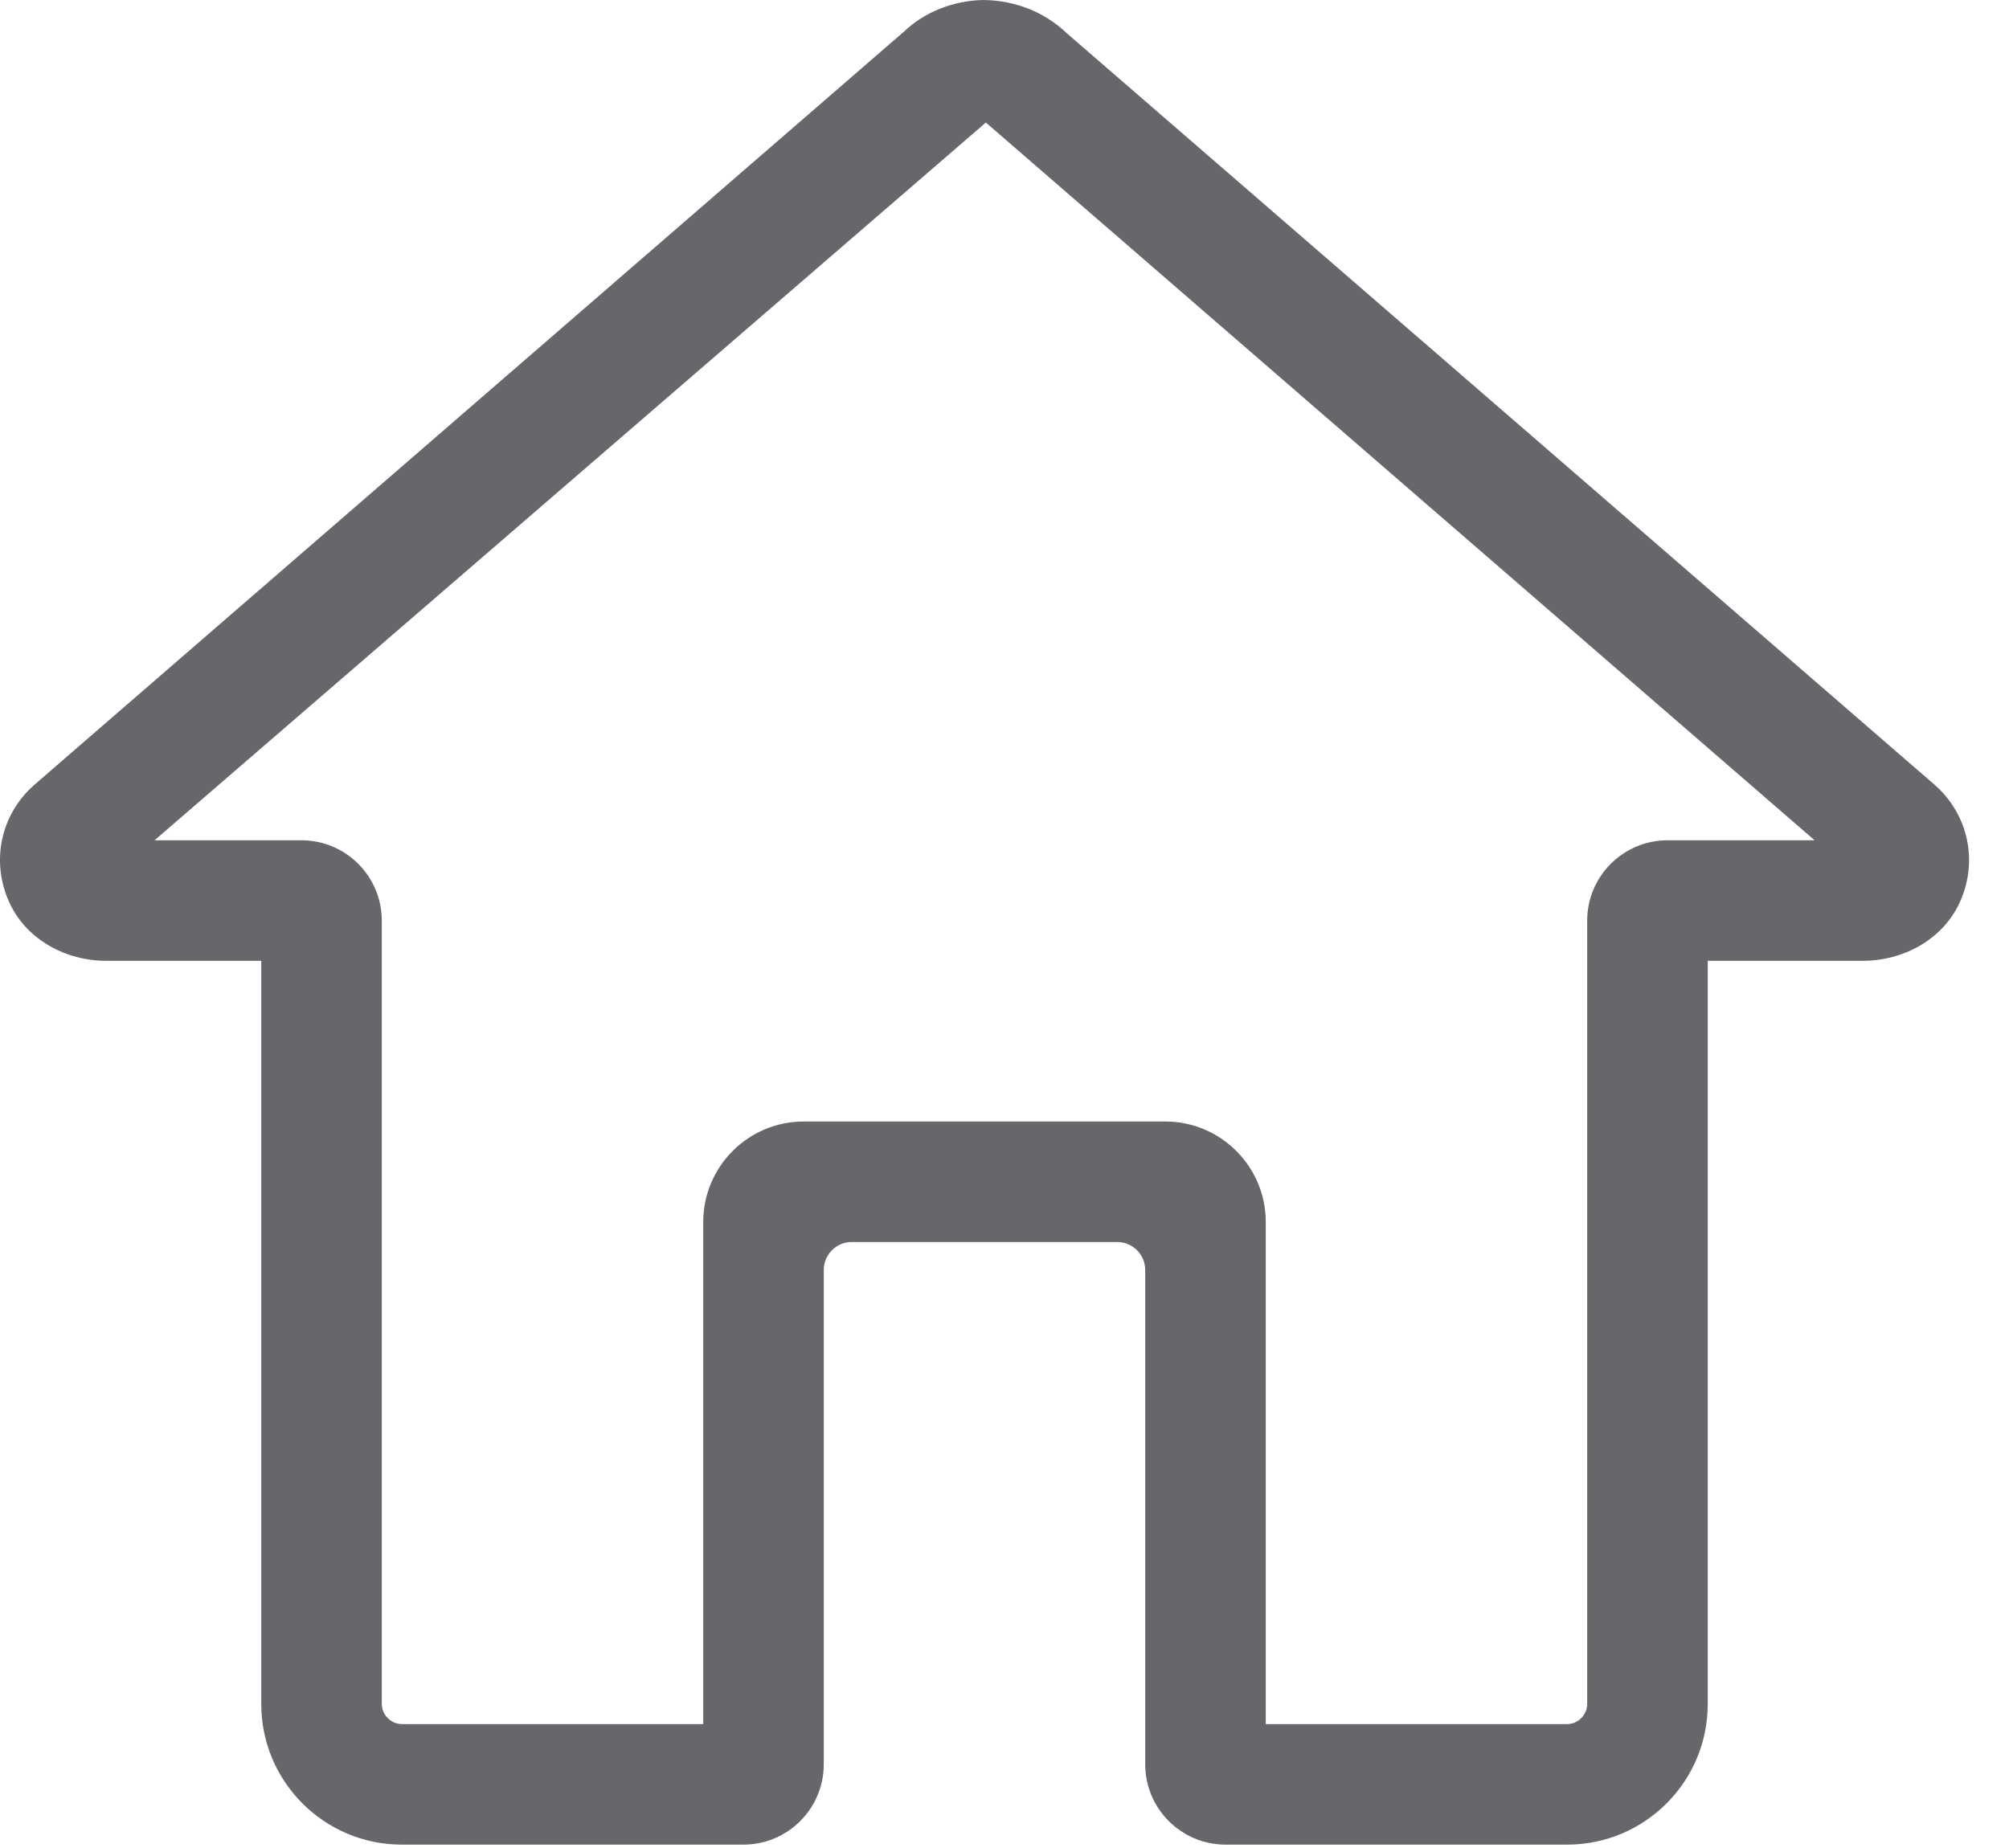 <svg width="25" height="23" viewBox="0 0 25 23" fill="none" xmlns="http://www.w3.org/2000/svg">
<path d="M15.751 21.458H19.501C19.637 21.458 19.751 21.343 19.751 21.208V11.458C19.751 10.906 20.2 10.458 20.751 10.458H22.581L12.268 1.525L1.923 10.458H3.751C4.303 10.458 4.751 10.906 4.751 11.458V21.208C4.751 21.343 4.866 21.458 5.001 21.458H8.751V15.208C8.751 14.519 9.312 13.958 10.001 13.958H14.501C15.19 13.958 15.751 14.519 15.751 15.208V21.458ZM19.501 22.958H15.251C14.699 22.958 14.251 22.51 14.251 21.958V15.806C14.251 15.614 14.095 15.458 13.903 15.458H10.599C10.407 15.458 10.251 15.614 10.251 15.806V21.958C10.251 22.51 9.803 22.958 9.251 22.958H5.001C4.035 22.958 3.251 22.174 3.251 21.208V11.958H1.32C0.818 11.958 0.33 11.694 0.119 11.238C-0.119 10.724 0.008 10.137 0.426 9.769L11.252 0.391C11.499 0.154 11.859 0.006 12.24 0C12.643 0.006 13.004 0.154 13.278 0.416L24.072 9.765C24.074 9.767 24.075 9.768 24.076 9.769C24.495 10.137 24.622 10.724 24.384 11.238C24.172 11.694 23.685 11.958 23.182 11.958H21.251V21.208C21.251 22.174 20.468 22.958 19.501 22.958Z" fill="#66676B"/>
</svg>
